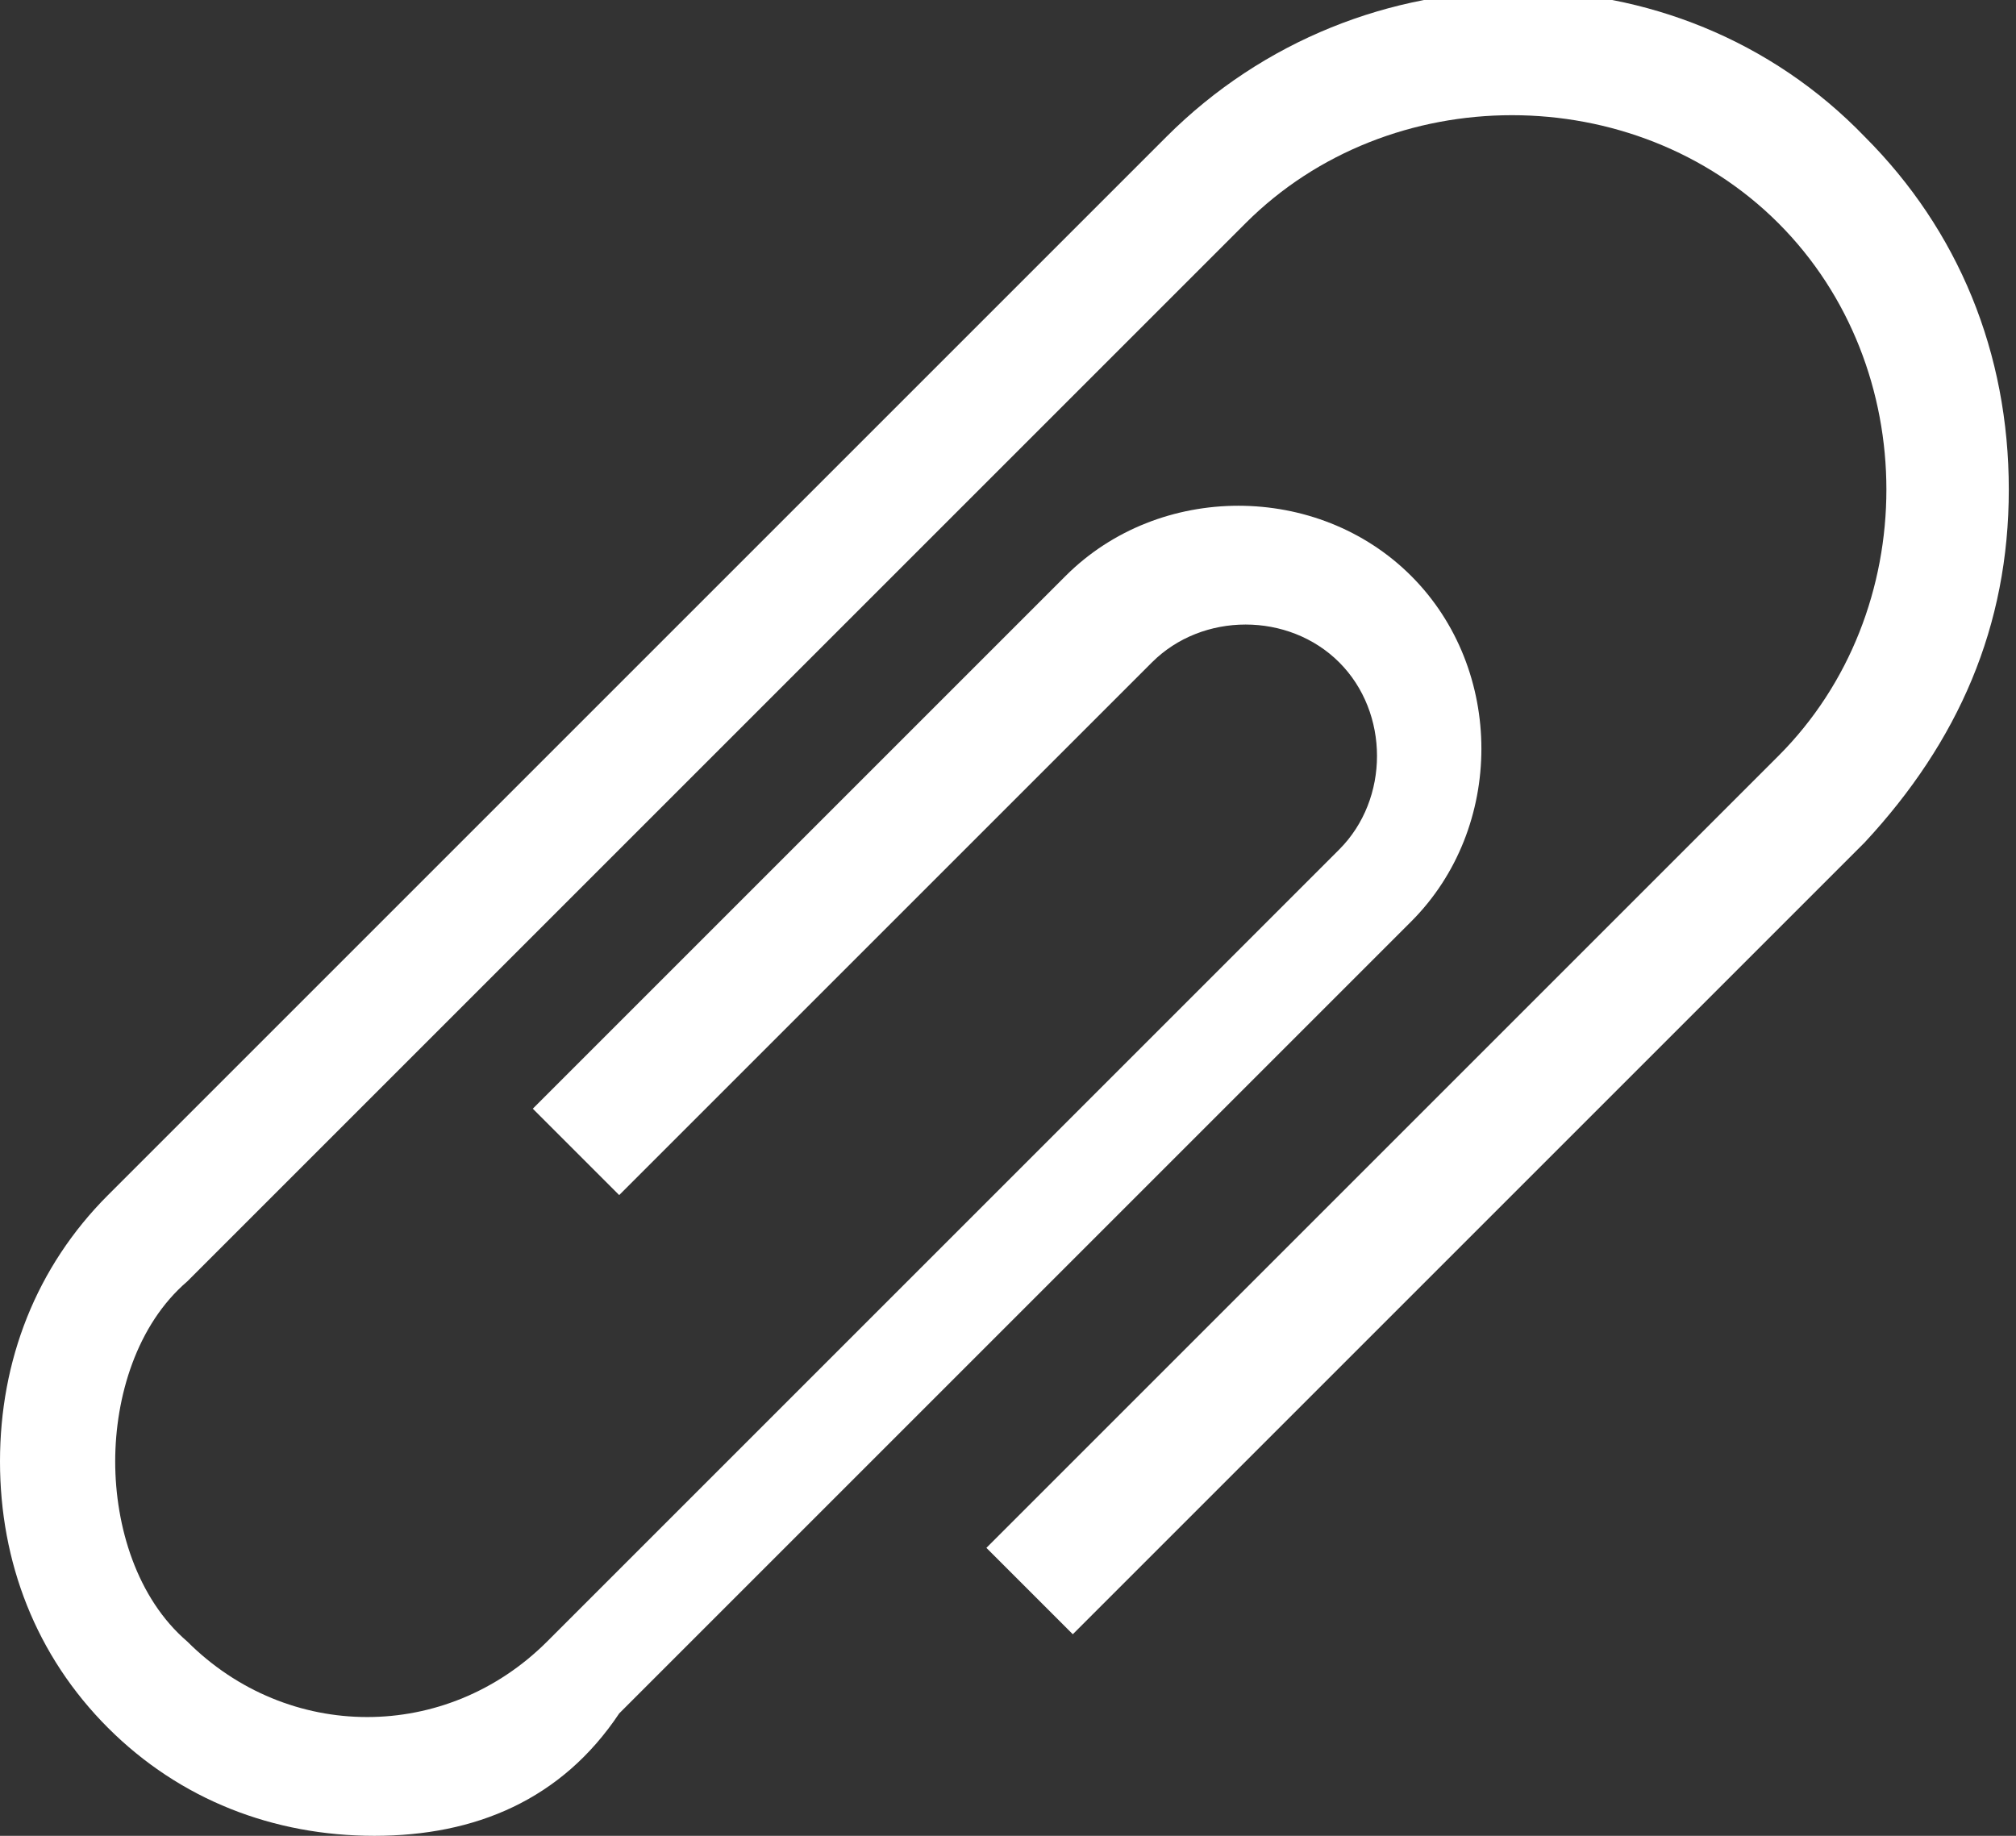 <?xml version="1.0" encoding="utf-8"?>
<!-- Generator: Adobe Illustrator 22.1.0, SVG Export Plug-In . SVG Version: 6.00 Build 0)  -->
<svg version="1.1" id="Layer_1" xmlns="http://www.w3.org/2000/svg" xmlns:xlink="http://www.w3.org/1999/xlink" x="0px" y="0px"
	 viewBox="0 0 28 25.5" style="enable-background:new 0 0 28 25.5;" xml:space="preserve">
<rect x="0" y="0" width="28" height="25.5" fill="#333333" stroke="none"/>
<style type="text/css">
	.st0{fill:#FFFFFF;}
</style>
<g>
	<g id="Icon-Paperclip" transform="translate(127, 380)">
		<path id="Fill-60" class="st0" d="M-121.8-354.5c-1.4,0-2.7-0.5-3.7-1.5c-1-1-1.5-2.3-1.5-3.7s0.5-2.7,1.5-3.7l14.7-14.7
			c2.7-2.7,7.1-2.7,9.7,0c1.3,1.3,2,3,2,4.9s-0.7,3.5-2,4.9l-11,11l-1.2-1.2l11-11c2-2,2-5.4,0-7.4s-5.4-2-7.4,0l-14.7,14.7
			c-0.7,0.6-1,1.6-1,2.5c0,0.9,0.3,1.9,1,2.5c1.4,1.4,3.6,1.4,5,0l11-11c0.7-0.7,0.7-1.9,0-2.6c-0.7-0.7-1.9-0.7-2.6,0l-7.4,7.4
			l-1.2-1.2l7.4-7.4c1.3-1.3,3.5-1.3,4.8,0c1.3,1.3,1.3,3.5,0,4.8l-11,11C-119.2-355-120.4-354.5-121.8-354.5"/>
	</g>
</g>
</svg>

